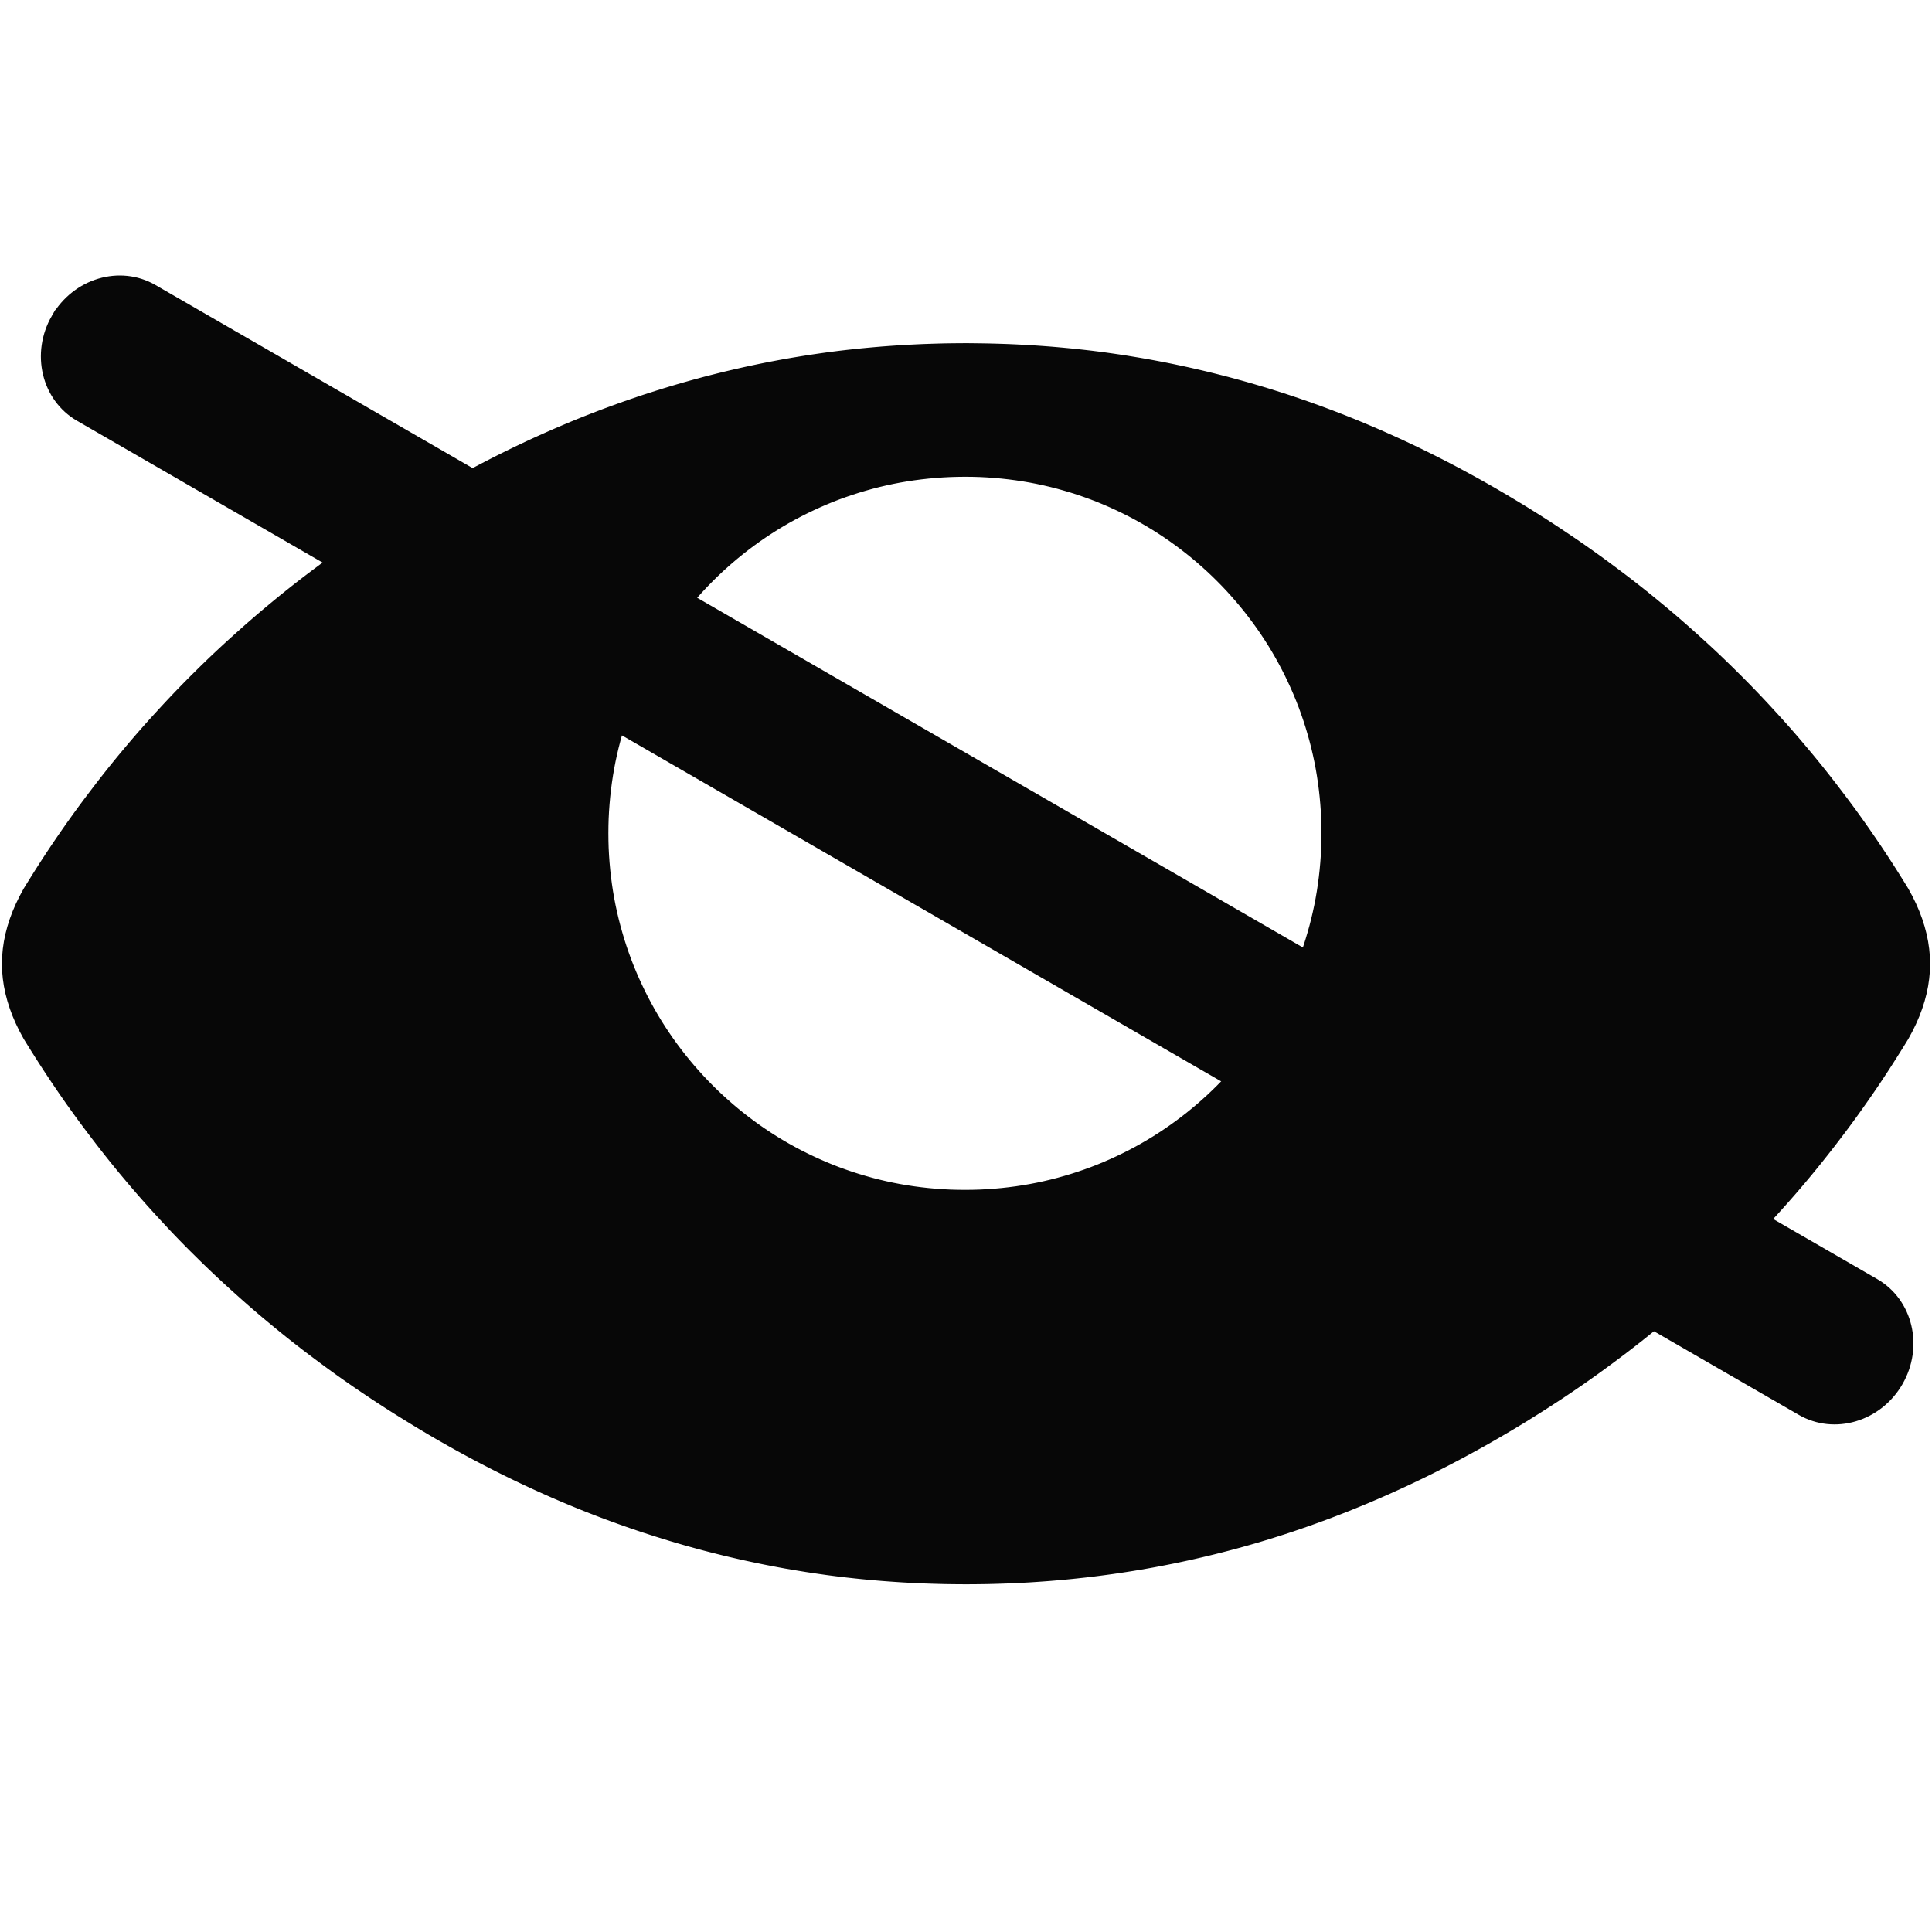 <svg id="Layer_1" data-name="Layer 1" xmlns="http://www.w3.org/2000/svg" viewBox="0 0 511.626 511.626">
  <title>Artboard 1</title>
  <rect id="canvas_background" data-name="canvas background" x="-1" y="-1" width="802" height="602" style="fill: none"/>
  <g id="svg_70" data-name="svg 70" style="opacity: 0.97">
    <g id="svg_68" data-name="svg 68">
      <path id="svg_65" data-name="svg 65" d="M40.93,75.916,496.873,339.155c9.182,5.3,12.09,17.457,6.492,27.153l.006-.009c-5.6,9.7-17.58,13.255-26.762,7.954L20.667,111.014c-9.182-5.3-12.09-17.457-6.493-27.153l0,.009C19.767,74.175,31.749,70.615,40.93,75.916Z" style="stroke: #000"/>
      <path id="svg_64" data-name="svg 64" d="M257.689,91.49l1.868.018,1.867.028,1.859.046,1.858.055L267,91.7l1.858.083,1.849.092,1.849.1,1.85.12,1.84.129,1.84.138,1.84.156,1.84.166,1.831.175,1.831.193,1.831.2,1.83.212,1.822.23,1.822.239,1.821.258,1.822.266,1.812.276,1.813.3,1.812.3,1.813.313,1.8.331,1.8.341,1.8.349,1.8.369,1.794.377,1.794.386,1.794.405,1.794.414,1.785.423,1.785.442,1.785.451,1.784.46,1.776.478,1.776.488,1.775.5,1.776.516,1.766.524,1.767.534,1.766.552,1.767.561,1.757.57,1.757.589,1.757.6,1.749.607,1.748.626,1.748.635,1.748.644,1.739.662,1.738.672,1.739.681,1.739.7,1.73.708,1.729.727,1.73.736,1.73.745,1.72.764,1.721.773,1.72.782,1.72.8,1.712.81,1.711.819,1.711.837,1.711.846,1.7.856,1.7.874,1.7.883,1.7.893,1.693.91,1.692.921,1.693.929,1.693.947,1.684.957,1.683.966,1.684.985,1.674.993,1.666,1L402.814,134l1.647,1.012,1.637,1.021,1.638,1.031,1.628,1.039,1.62,1.049,1.61,1.058,1.6,1.068,1.592,1.067,1.583,1.076,1.573,1.086,1.564,1.095,1.555,1.1,1.545,1.113,1.537,1.122,1.527,1.132,1.518,1.132,1.518,1.14,1.509,1.15,1.5,1.16,1.49,1.168,1.481,1.178,1.472,1.187,1.463,1.2,1.454,1.2,1.444,1.2L442.954,163l1.426,1.224,1.417,1.233,1.408,1.242,1.4,1.251,1.39,1.251,1.389,1.261,1.38,1.269,1.371,1.279,1.361,1.288,1.353,1.3,1.343,1.307,1.334,1.316,1.325,1.315,1.316,1.325,1.306,1.334,1.3,1.343,1.288,1.353,1.279,1.361,1.27,1.371,1.269,1.38,1.261,1.38,1.251,1.39,1.242,1.4,1.233,1.408L476.085,196l1.214,1.426,1.205,1.436,1.2,1.435,1.187,1.444,1.178,1.454,1.168,1.463,1.159,1.472,1.15,1.481,1.141,1.491,1.141,1.5,1.132,1.5,1.122,1.509,1.113,1.518,1.1,1.527,1.095,1.536,1.086,1.546,1.076,1.555,1.068,1.564,1.058,1.564,1.048,1.573,1.04,1.583,1.03,1.591,1.022,1.6,1.012,1.61,1.012,1.62,1,1.619,1.076,1.987.966,1.978.856,1.978.736,1.969.625,1.969.515,1.959.4,1.951.285,1.95.175,1.942.055,1.932-.055,1.941-.175,1.941-.285,1.951-.4,1.95-.515,1.96-.625,1.959-.736,1.969-.856,1.978-.966,1.978-1.076,1.988-1,1.628-1.012,1.619-1.012,1.61-1.022,1.61-1.03,1.6-1.04,1.592-1.048,1.582-1.058,1.574-1.068,1.564-1.076,1.554-1.086,1.546-1.095,1.546-1.1,1.536-1.113,1.527-1.122,1.519-1.132,1.508-1.141,1.5-1.141,1.49-1.15,1.482-1.159,1.472-1.168,1.472-1.178,1.463L479.7,310.29l-1.2,1.445L477.3,313.17l-1.214,1.426-1.224,1.417-1.233,1.407-1.242,1.4-1.251,1.4-1.261,1.39-1.269,1.38-1.27,1.37-1.279,1.362-1.288,1.353-1.3,1.343-1.306,1.334-1.316,1.334-1.325,1.325-1.334,1.315-1.343,1.307-1.353,1.3-1.361,1.288-1.371,1.279-1.38,1.269-1.389,1.261-1.39,1.26-1.4,1.252-1.408,1.242-1.417,1.232-1.426,1.224-1.435,1.215-1.444,1.2-1.454,1.2-1.463,1.2-1.472,1.187-1.481,1.177-1.49,1.169-1.5,1.159-1.509,1.15-1.518,1.141-1.518,1.131-1.527,1.123-1.537,1.122-1.545,1.114-1.555,1.1-1.564,1.094-1.573,1.086-1.583,1.076-1.592,1.068-1.6,1.058-1.61,1.049-1.62,1.048-1.628,1.04-1.638,1.03-1.637,1.022-1.647,1.012-1.656,1-1.666.993-1.674.985-1.684.975-1.683.966-1.684.957-1.693.938-1.693.929-1.692.92-1.693.9-1.7.892-1.7.884-1.7.864-1.7.856-1.711.846-1.711.828-1.711.819-1.712.81-1.72.791-1.72.782-1.721.773-1.72.754-1.73.746-1.73.736-1.729.717-1.73.709-1.739.7-1.739.681-1.738.671-1.739.663-1.748.644-1.748.635-1.748.625-1.749.607-1.757.6-1.757.589-1.757.571-1.767.561-1.766.552-1.767.534-1.766.524-1.776.506-1.775.5-1.776.487-1.776.47-1.784.46-1.785.45-1.785.433-1.785.423-1.794.414-1.794.4-1.794.386-1.794.377-1.8.359-1.8.35-1.8.34-1.8.322-1.813.313-1.812.3-1.813.285-1.812.276-1.822.267-1.821.248-1.822.239-1.822.23-1.83.212-1.831.2-1.831.193-1.831.175-1.84.166-1.84.156-1.84.138-1.84.129-1.85.12-1.849.1-1.849.092-1.858.083-1.859.064-1.858.055-1.859.046-1.867.028-1.868.018-1.868.009-1.867-.009-1.868-.018-1.868-.028-1.858-.046L246.5,418.8l-1.858-.064-1.859-.083-1.849-.092-1.849-.1-1.849-.12-1.84-.129-1.84-.138-1.84-.156-1.84-.166-1.831-.175-1.831-.193-1.831-.2-1.831-.212-1.822-.23-1.821-.239-1.822-.258-1.822-.266-1.812-.276-1.812-.295-1.813-.3-1.812-.313-1.8-.331-1.8-.341-1.8-.349-1.8-.368-1.794-.378-1.794-.386-1.794-.405-1.795-.414-1.784-.423-1.785-.442-1.785-.451-1.785-.46-1.776-.478-1.775-.488-1.776-.5-1.776-.516-1.766-.524L175.853,407l-1.767-.552-1.766-.561-1.758-.57-1.757-.589-1.757-.6-1.748-.607-1.748-.626-1.748-.635-1.748-.644-1.739-.662-1.739-.672-1.739-.681-1.739-.7-1.729-.708-1.73-.727-1.73-.736-1.729-.745-1.721-.764-1.72-.773-1.721-.782-1.72-.8-1.711-.81-1.712-.819-1.711-.837-1.711-.846-1.7-.856-1.7-.874-1.7-.883-1.7-.893-1.693-.91-1.693-.92-1.693-.93-1.693-.947-1.683-.957-1.684-.966-1.684-.985-1.674-.993-1.665-1-1.656-1.012-1.647-1.012-1.647-1.021-1.638-1.031-1.628-1.039-1.619-1.049-1.61-1.058-1.6-1.068-1.592-1.067-1.582-1.076-1.574-1.086-1.564-1.095-1.554-1.1-1.546-1.113-1.536-1.122-1.528-1.132-1.518-1.132-1.518-1.14-1.509-1.15-1.5-1.16-1.491-1.168-1.481-1.178-1.472-1.187-1.463-1.2-1.454-1.2-1.444-1.2-1.435-1.214-1.426-1.224-1.417-1.233-1.408-1.242-1.4-1.251-1.389-1.251-1.39-1.261-1.38-1.269-1.37-1.279-1.362-1.288-1.353-1.3-1.343-1.307-1.334-1.316L50.784,330.9l-1.315-1.325-1.307-1.334-1.3-1.343-1.288-1.353L44.3,324.183l-1.27-1.371-1.269-1.38-1.261-1.38-1.251-1.39-1.242-1.4-1.233-1.408-1.223-1.416-1.215-1.426-1.205-1.436-1.2-1.435L30.746,308.7l-1.177-1.454L28.4,305.782l-1.159-1.472-1.15-1.481-1.141-1.491-1.141-1.5-1.131-1.5-1.123-1.509-1.113-1.518-1.1-1.527-1.1-1.536L17.157,290.7l-1.076-1.555-1.067-1.564-1.058-1.564-1.049-1.573-1.04-1.583-1.03-1.591-1.021-1.6L8.8,278.062l-1.012-1.62-1-1.619-1.077-1.987-.966-1.978-.855-1.978-.736-1.969-.626-1.969-.515-1.959-.4-1.951-.285-1.95-.175-1.942L1.1,255.208l.055-1.932.175-1.941.285-1.95.4-1.951.515-1.96.626-1.968.736-1.969.855-1.978.966-1.978,1.077-1.988,1-1.619L8.8,232.355l1.012-1.61,1.021-1.6,1.03-1.592,1.04-1.582,1.049-1.573,1.058-1.564,1.067-1.564,1.076-1.555,1.086-1.546,1.1-1.536,1.1-1.528,1.113-1.518,1.123-1.508,1.131-1.5,1.141-1.5,1.141-1.49,1.15-1.481,1.159-1.473,1.169-1.462,1.177-1.454,1.187-1.444,1.2-1.436,1.205-1.435,1.215-1.426,1.223-1.417,1.233-1.407,1.242-1.4,1.251-1.389,1.261-1.38,1.269-1.38,1.27-1.371,1.279-1.362,1.288-1.352,1.3-1.343,1.307-1.334,1.315-1.325,1.325-1.316,1.334-1.315,1.343-1.307,1.353-1.3L57.5,173l1.37-1.279,1.38-1.27,1.39-1.26,1.389-1.251,1.4-1.252,1.408-1.242,1.417-1.232,1.426-1.224,1.435-1.214,1.444-1.206,1.454-1.2,1.463-1.2,1.472-1.187,1.481-1.177,1.491-1.169,1.5-1.159,1.509-1.15,1.518-1.141,1.518-1.131,1.528-1.132,1.536-1.122,1.546-1.114,1.554-1.1,1.564-1.095,1.574-1.085,1.582-1.077,1.592-1.067,1.6-1.067,1.61-1.058,1.619-1.049,1.628-1.04,1.638-1.03L107.182,135l1.647-1.012,1.656-1.012,1.665-1,1.674-.994,1.684-.984,1.684-.966,1.683-.957,1.693-.948,1.693-.929,1.693-.92,1.693-.911,1.7-.892,1.7-.883,1.7-.874,1.7-.856,1.711-.846,1.711-.838,1.712-.819,1.711-.809,1.72-.8,1.721-.782,1.72-.772,1.721-.764,1.729-.745,1.73-.736,1.73-.727,1.729-.708,1.739-.7,1.739-.681,1.739-.671,1.739-.663,1.748-.644,1.748-.634,1.748-.626,1.748-.607,1.757-.6,1.757-.589,1.758-.57,1.766-.562,1.767-.552,1.766-.533,1.766-.525,1.776-.515,1.776-.5,1.775-.487,1.776-.479,1.785-.46,1.785-.451,1.785-.441,1.784-.423,1.795-.414,1.794-.405,1.794-.387,1.794-.377,1.8-.368,1.8-.35,1.8-.34,1.8-.331,1.812-.313,1.813-.3,1.812-.294,1.812-.276,1.822-.267,1.822-.257,1.821-.24,1.822-.23,1.831-.211,1.831-.2,1.831-.193,1.831-.175,1.84-.165,1.84-.157,1.84-.138,1.84-.128,1.849-.12,1.849-.1,1.849-.092,1.859-.083,1.858-.064,1.859-.056,1.858-.046,1.868-.027,1.868-.019,1.867-.009,1.868.009Zm-4.122,34.2-1.95.055-1.942.1-1.932.138-1.922.174-1.914.212-1.905.248-1.886.286-1.876.322-1.859.358-1.849.4-1.84.432-1.822.47-1.8.506-1.794.533-1.776.571-1.766.607-1.748.635-1.73.671-1.711.709-1.693.736-1.684.773-1.665.8-1.647.828-1.628.865-1.61.892-1.583.92-1.564.948-1.545.984L202.4,141.87l-1.509,1.04-1.481,1.067-1.463,1.095-1.444,1.122-1.417,1.151-1.4,1.177-1.371,1.205-1.353,1.224-1.324,1.251-1.3,1.279-1.278,1.3-1.252,1.325-1.223,1.353-1.206,1.37-1.177,1.4-1.15,1.417-1.123,1.444-1.095,1.463-1.067,1.481-1.039,1.509-1.012,1.527-.985,1.546-.947,1.564-.92,1.582-.893,1.61L171.105,177l-.828,1.647-.8,1.665-.773,1.684-.736,1.693-.708,1.711-.672,1.729-.635,1.748-.607,1.767-.571,1.776-.533,1.794-.506,1.8-.469,1.822-.433,1.84-.4,1.849-.359,1.858-.322,1.877-.285,1.886-.249,1.905-.211,1.913-.175,1.923-.138,1.932-.1,1.941-.056,1.951-.018,1.96.018,1.959.056,1.951.1,1.941.138,1.932.175,1.923.211,1.913.249,1.905.285,1.886.322,1.877.359,1.858.4,1.85.433,1.84.469,1.821.506,1.8.533,1.8.571,1.775.607,1.767.635,1.748.672,1.729.708,1.712.736,1.692.773,1.684.8,1.665.828,1.647.865,1.629.893,1.61.92,1.582.947,1.564.985,1.546,1.012,1.527,1.039,1.509,1.067,1.481,1.095,1.463,1.123,1.444,1.15,1.417,1.177,1.4,1.206,1.371,1.223,1.352,1.252,1.325,1.278,1.3,1.3,1.279,1.324,1.251,1.353,1.224,1.371,1.205,1.4,1.178,1.417,1.15,1.444,1.122,1.463,1.095,1.481,1.067,1.509,1.04,1.528,1.012,1.545.984,1.564.948,1.583.92,1.61.892,1.628.865,1.647.828,1.665.8,1.684.772,1.693.736,1.711.709,1.73.671,1.748.635,1.766.607,1.776.571,1.794.533,1.8.507,1.822.469,1.84.432,1.849.4,1.859.359,1.876.322,1.886.285,1.905.248,1.914.212,1.922.175,1.932.138,1.942.1,1.95.055,1.96.018,1.959-.018,1.951-.055,1.941-.1,1.932-.138,1.923-.175,1.914-.212,1.9-.248,1.886-.285,1.877-.322,1.859-.359,1.849-.4,1.84-.432,1.822-.469,1.8-.507,1.794-.533,1.775-.571,1.767-.607,1.748-.635,1.73-.671,1.711-.709,1.693-.736,1.683-.772,1.666-.8,1.646-.828,1.629-.865,1.61-.892,1.582-.92,1.564-.948,1.546-.984,1.527-1.012,1.509-1.04,1.481-1.067,1.463-1.095,1.445-1.122,1.417-1.15,1.4-1.178,1.371-1.205,1.352-1.224,1.325-1.251,1.3-1.279,1.279-1.3,1.251-1.325,1.224-1.352,1.2-1.371,1.178-1.4L330,279.7l1.122-1.444,1.1-1.463,1.067-1.481,1.04-1.509,1.012-1.527.984-1.546.948-1.564.92-1.582.893-1.61.864-1.629.828-1.647.8-1.665.773-1.684.736-1.692.708-1.712.672-1.729.635-1.748.607-1.767.57-1.775.534-1.8.506-1.8.469-1.821.432-1.84.4-1.85.359-1.858.322-1.877.285-1.886.248-1.905.212-1.913.175-1.923.138-1.932.1-1.941.055-1.951.019-1.959-.019-1.96-.055-1.951-.1-1.941-.138-1.932-.175-1.923-.212-1.913-.248-1.905-.285-1.886-.322-1.877-.359-1.858-.4-1.849-.432-1.84-.469-1.822-.506-1.8-.534-1.794-.57-1.776-.607-1.767-.635-1.748-.672-1.729-.708-1.711-.736-1.693-.773-1.684-.8-1.665L339.948,177l-.864-1.629-.893-1.61-.92-1.582-.948-1.564-.984-1.546-1.012-1.527-1.04-1.509-1.067-1.481-1.1-1.463L330,161.642l-1.15-1.417-1.178-1.4-1.2-1.37-1.224-1.353L324,154.778l-1.279-1.3-1.3-1.279-1.325-1.251-1.352-1.224-1.371-1.205-1.4-1.177-1.417-1.151-1.445-1.122-1.463-1.095-1.481-1.067-1.509-1.04-1.527-1.012-1.546-.984-1.564-.948-1.582-.92-1.61-.892-1.629-.865-1.646-.828-1.666-.8-1.683-.773-1.693-.736L290.8,132.4l-1.73-.671-1.748-.635-1.767-.607-1.775-.571-1.794-.533-1.8-.506-1.822-.47-1.84-.432-1.849-.4-1.859-.358-1.877-.322-1.886-.286-1.9-.248-1.914-.212-1.923-.174-1.932-.138-1.941-.1-1.951-.055-1.959-.018Z" style="stroke: #000;stroke-miterlimit: 4.711;stroke-width: 1.178px"/>
    </g>
  </g>
</svg>
